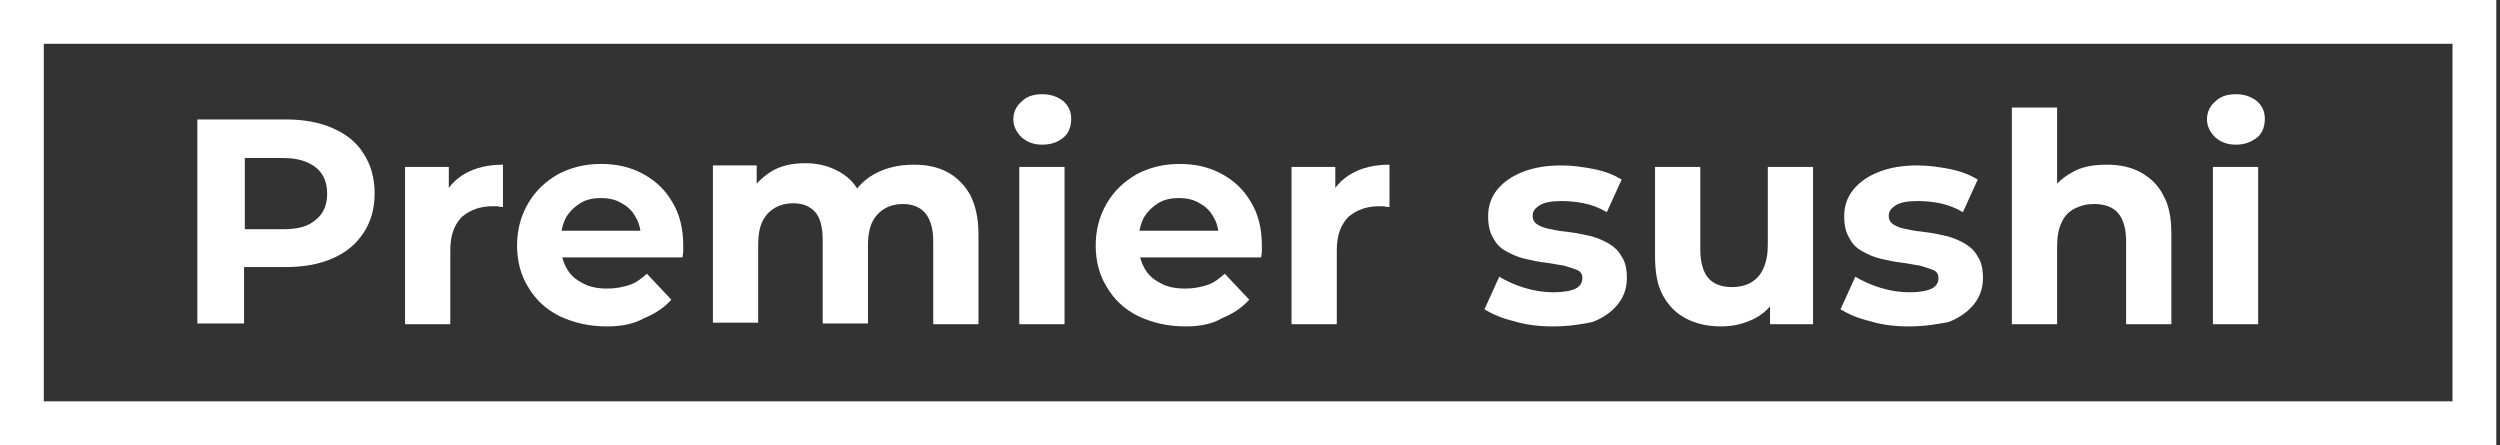 <?xml version="1.0" encoding="utf-8"?>
<!-- Generator: Adobe Illustrator 19.0.0, SVG Export Plug-In . SVG Version: 6.00 Build 0)  -->
<svg version="1.1" id="Layer_1" xmlns="http://www.w3.org/2000/svg" xmlns:xlink="http://www.w3.org/1999/xlink" x="0px" y="0px"
	 viewBox="-137 367 337 60" style="enable-background:new -137 367 337 60;" xml:space="preserve">
<rect x="-137" y="367" width="337" height="60" fill="#333333" stroke="none"/>
<style type="text/css">
	.st0{fill:#FFFFFF;}
</style>
<path class="st0" d="M-137,367v60h336.5v-60H-137z M193.6,421.1h-324.7v-48.2h324.7V421.1z"/>
<g>
	<g>
		<path class="st0" d="M-110.4,410.7v-27.6h11.9c2.5,0,4.6,0.4,6.4,1.2c1.8,0.8,3.2,1.9,4.1,3.4c1,1.5,1.5,3.3,1.5,5.4
			c0,2-0.5,3.8-1.5,5.3c-1,1.5-2.3,2.6-4.1,3.4c-1.8,0.8-3.9,1.2-6.4,1.2h-8.4l2.8-2.9v10.5H-110.4z M-104,400.9l-2.8-3h8
			c2,0,3.4-0.4,4.4-1.3c1-0.8,1.5-2,1.5-3.5c0-1.5-0.5-2.7-1.5-3.5c-1-0.8-2.4-1.3-4.4-1.3h-8l2.8-3V400.9z"/>
		<path class="st0" d="M-82.4,410.7v-21.2h5.9v6l-0.8-1.7c0.6-1.5,1.6-2.6,3-3.4c1.4-0.8,3.1-1.2,5.1-1.2v5.7c-0.3,0-0.5,0-0.7-0.1
			c-0.2,0-0.4,0-0.7,0c-1.7,0-3,0.5-4.1,1.4c-1,1-1.6,2.4-1.6,4.5v10H-82.4z"/>
		<path class="st0" d="M-55.2,411c-2.4,0-4.5-0.5-6.4-1.4c-1.8-0.9-3.2-2.2-4.2-3.9c-1-1.6-1.5-3.5-1.5-5.6c0-2.1,0.5-4,1.5-5.7
			s2.3-2.9,4-3.9c1.7-0.9,3.6-1.4,5.8-1.4c2.1,0,3.9,0.4,5.6,1.3c1.7,0.9,3,2.1,4,3.8c1,1.6,1.5,3.6,1.5,5.9c0,0.2,0,0.5,0,0.8
			c0,0.3-0.1,0.6-0.1,0.8h-17.2v-3.6h14l-2.4,1.1c0-1.1-0.2-2.1-0.7-2.9c-0.4-0.8-1.1-1.5-1.9-1.9c-0.8-0.5-1.7-0.7-2.8-0.7
			c-1.1,0-2,0.2-2.8,0.7c-0.8,0.5-1.4,1.1-1.9,1.9c-0.4,0.8-0.7,1.8-0.7,2.9v0.9c0,1.2,0.3,2.2,0.8,3.1s1.2,1.5,2.2,2
			c0.9,0.5,2,0.7,3.3,0.7c1.1,0,2.1-0.2,3-0.5c0.9-0.3,1.6-0.9,2.3-1.5l3.3,3.5c-1,1.1-2.2,1.9-3.7,2.5
			C-51.6,410.7-53.3,411-55.2,411z"/>
		<path class="st0" d="M-13.8,389.2c1.7,0,3.2,0.3,4.5,1c1.3,0.7,2.3,1.7,3.1,3.1c0.7,1.4,1.1,3.1,1.1,5.3v12.1h-6.1v-11.2
			c0-1.7-0.4-3-1.1-3.8c-0.7-0.8-1.7-1.2-3-1.2c-0.9,0-1.7,0.2-2.4,0.6c-0.7,0.4-1.3,1-1.7,1.8c-0.4,0.8-0.6,1.9-0.6,3.1v10.6h-6.1
			v-11.2c0-1.7-0.3-3-1-3.8c-0.7-0.8-1.7-1.2-3-1.2c-0.9,0-1.7,0.2-2.4,0.6c-0.7,0.4-1.3,1-1.7,1.8c-0.4,0.8-0.6,1.9-0.6,3.1v10.6
			h-6.1v-21.2h5.9v5.8l-1.1-1.7c0.7-1.4,1.8-2.5,3.1-3.3s2.9-1.1,4.6-1.1c1.9,0,3.6,0.5,5.1,1.5c1.5,1,2.4,2.5,2.9,4.5l-2.2-0.6
			c0.7-1.7,1.8-3,3.4-3.9C-17.6,389.6-15.8,389.2-13.8,389.2z"/>
		<path class="st0" d="M3.5,386.5c-1.1,0-2-0.3-2.8-1c-0.7-0.7-1.1-1.5-1.1-2.4c0-1,0.4-1.8,1.1-2.4c0.7-0.7,1.6-1,2.8-1
			c1.1,0,2,0.3,2.8,0.9c0.7,0.6,1.1,1.4,1.1,2.4c0,1-0.3,1.9-1,2.5C5.6,386.2,4.6,386.5,3.5,386.5z M0.4,410.7v-21.2h6.1v21.2H0.4z"
			/>
		<path class="st0" d="M22.8,411c-2.4,0-4.5-0.5-6.4-1.4c-1.8-0.9-3.2-2.2-4.2-3.9c-1-1.6-1.5-3.5-1.5-5.6c0-2.1,0.5-4,1.5-5.7
			s2.3-2.9,4-3.9c1.7-0.9,3.6-1.4,5.8-1.4c2.1,0,3.9,0.4,5.6,1.3c1.7,0.9,3,2.1,4,3.8c1,1.6,1.5,3.6,1.5,5.9c0,0.2,0,0.5,0,0.8
			c0,0.3-0.1,0.6-0.1,0.8H15.7v-3.6h14l-2.4,1.1c0-1.1-0.2-2.1-0.7-2.9c-0.4-0.8-1.1-1.5-1.9-1.9c-0.8-0.5-1.7-0.7-2.8-0.7
			c-1.1,0-2,0.2-2.8,0.7c-0.8,0.5-1.4,1.1-1.9,1.9c-0.4,0.8-0.7,1.8-0.7,2.9v0.9c0,1.2,0.3,2.2,0.8,3.1s1.2,1.5,2.2,2
			c0.9,0.5,2,0.7,3.3,0.7c1.1,0,2.1-0.2,3-0.5c0.9-0.3,1.6-0.9,2.3-1.5l3.3,3.5c-1,1.1-2.2,1.9-3.7,2.5
			C26.4,410.7,24.7,411,22.8,411z"/>
		<path class="st0" d="M37.1,410.7v-21.2H43v6l-0.8-1.7c0.6-1.5,1.6-2.6,3-3.4c1.4-0.8,3.1-1.2,5.1-1.2v5.7c-0.3,0-0.5,0-0.7-0.1
			c-0.2,0-0.4,0-0.7,0c-1.7,0-3,0.5-4.1,1.4c-1,1-1.6,2.4-1.6,4.5v10H37.1z"/>
		<path class="st0" d="M72.3,411c-1.8,0-3.6-0.2-5.2-0.7c-1.7-0.4-3-1-4-1.6l2-4.4c1,0.6,2.1,1.1,3.4,1.5c1.3,0.4,2.6,0.6,3.9,0.6
			c1.4,0,2.4-0.2,3-0.5c0.6-0.3,0.9-0.8,0.9-1.4c0-0.5-0.2-0.9-0.7-1.1c-0.5-0.2-1.1-0.4-1.8-0.6c-0.8-0.1-1.6-0.3-2.5-0.4
			c-0.9-0.1-1.8-0.3-2.7-0.5c-0.9-0.2-1.8-0.6-2.5-1c-0.8-0.4-1.4-1-1.8-1.8c-0.5-0.8-0.7-1.7-0.7-3c0-1.3,0.4-2.5,1.2-3.5
			s1.9-1.8,3.4-2.4c1.5-0.6,3.2-0.9,5.3-0.9c1.4,0,2.9,0.2,4.4,0.5c1.5,0.3,2.7,0.8,3.7,1.4l-2,4.4c-1-0.6-2.1-1-3.1-1.2
			c-1-0.2-2-0.3-3-0.3c-1.4,0-2.4,0.2-3,0.6c-0.6,0.4-0.9,0.8-0.9,1.4c0,0.5,0.2,0.9,0.7,1.2c0.5,0.3,1.1,0.5,1.8,0.6
			c0.8,0.2,1.6,0.3,2.5,0.4c0.9,0.1,1.8,0.3,2.7,0.5c0.9,0.2,1.8,0.6,2.5,1c0.7,0.4,1.4,1,1.8,1.8c0.5,0.7,0.7,1.7,0.7,2.9
			c0,1.3-0.4,2.5-1.2,3.5c-0.8,1-1.9,1.8-3.4,2.4C76.3,410.7,74.5,411,72.3,411z"/>
		<path class="st0" d="M95.1,411c-1.8,0-3.3-0.3-4.7-1c-1.4-0.7-2.4-1.7-3.2-3.1s-1.1-3.2-1.1-5.4v-12h6.1v11.1
			c0,1.8,0.4,3.1,1.1,3.9c0.7,0.8,1.8,1.2,3.2,1.2c0.9,0,1.8-0.2,2.5-0.6c0.7-0.4,1.3-1,1.7-1.9c0.4-0.9,0.6-1.9,0.6-3.2v-10.5h6.1
			v21.2h-5.8v-5.8l1.1,1.7c-0.7,1.5-1.8,2.6-3.1,3.3C98.2,410.6,96.7,411,95.1,411z"/>
		<path class="st0" d="M120.3,411c-1.8,0-3.6-0.2-5.2-0.7c-1.7-0.4-3-1-4-1.6l2-4.4c1,0.6,2.1,1.1,3.4,1.5c1.3,0.4,2.6,0.6,3.9,0.6
			c1.4,0,2.4-0.2,3-0.5c0.6-0.3,0.9-0.8,0.9-1.4c0-0.5-0.2-0.9-0.7-1.1c-0.5-0.2-1.1-0.4-1.8-0.6c-0.8-0.1-1.6-0.3-2.5-0.4
			c-0.9-0.1-1.8-0.3-2.7-0.5c-0.9-0.2-1.8-0.6-2.5-1c-0.8-0.4-1.4-1-1.8-1.8c-0.5-0.8-0.7-1.7-0.7-3c0-1.3,0.4-2.5,1.2-3.5
			s1.9-1.8,3.4-2.4c1.5-0.6,3.2-0.9,5.3-0.9c1.4,0,2.9,0.2,4.4,0.5c1.5,0.3,2.7,0.8,3.7,1.4l-2,4.4c-1-0.6-2.1-1-3.1-1.2
			c-1-0.2-2-0.3-3-0.3c-1.4,0-2.4,0.2-3,0.6c-0.6,0.4-0.9,0.8-0.9,1.4c0,0.5,0.2,0.9,0.7,1.2c0.5,0.3,1.1,0.5,1.8,0.6
			c0.8,0.2,1.6,0.3,2.5,0.4c0.9,0.1,1.8,0.3,2.7,0.5c0.9,0.2,1.8,0.6,2.5,1c0.7,0.4,1.4,1,1.8,1.8c0.5,0.7,0.7,1.7,0.7,2.9
			c0,1.3-0.4,2.5-1.2,3.5c-0.8,1-1.9,1.8-3.4,2.4C124.2,410.7,122.4,411,120.3,411z"/>
		<path class="st0" d="M147,389.2c1.7,0,3.2,0.3,4.5,1c1.3,0.7,2.4,1.7,3.1,3.1c0.8,1.4,1.1,3.1,1.1,5.3v12.1h-6.1v-11.2
			c0-1.7-0.4-3-1.1-3.8c-0.7-0.8-1.8-1.2-3.2-1.2c-1,0-1.8,0.2-2.6,0.6c-0.8,0.4-1.4,1-1.8,1.9c-0.4,0.8-0.6,1.9-0.6,3.2v10.5h-6.1
			v-29.2h6.1v13.9l-1.4-1.8c0.8-1.4,1.9-2.5,3.3-3.3C143.5,389.5,145.1,389.2,147,389.2z"/>
		<path class="st0" d="M164.4,386.5c-1.1,0-2-0.3-2.8-1c-0.7-0.7-1.1-1.5-1.1-2.4c0-1,0.4-1.8,1.1-2.4c0.7-0.7,1.6-1,2.8-1
			c1.1,0,2,0.3,2.8,0.9c0.7,0.6,1.1,1.4,1.1,2.4c0,1-0.3,1.9-1,2.5C166.4,386.2,165.5,386.5,164.4,386.5z M161.3,410.7v-21.2h6.1
			v21.2H161.3z"/>
	</g>
</g>
</svg>
